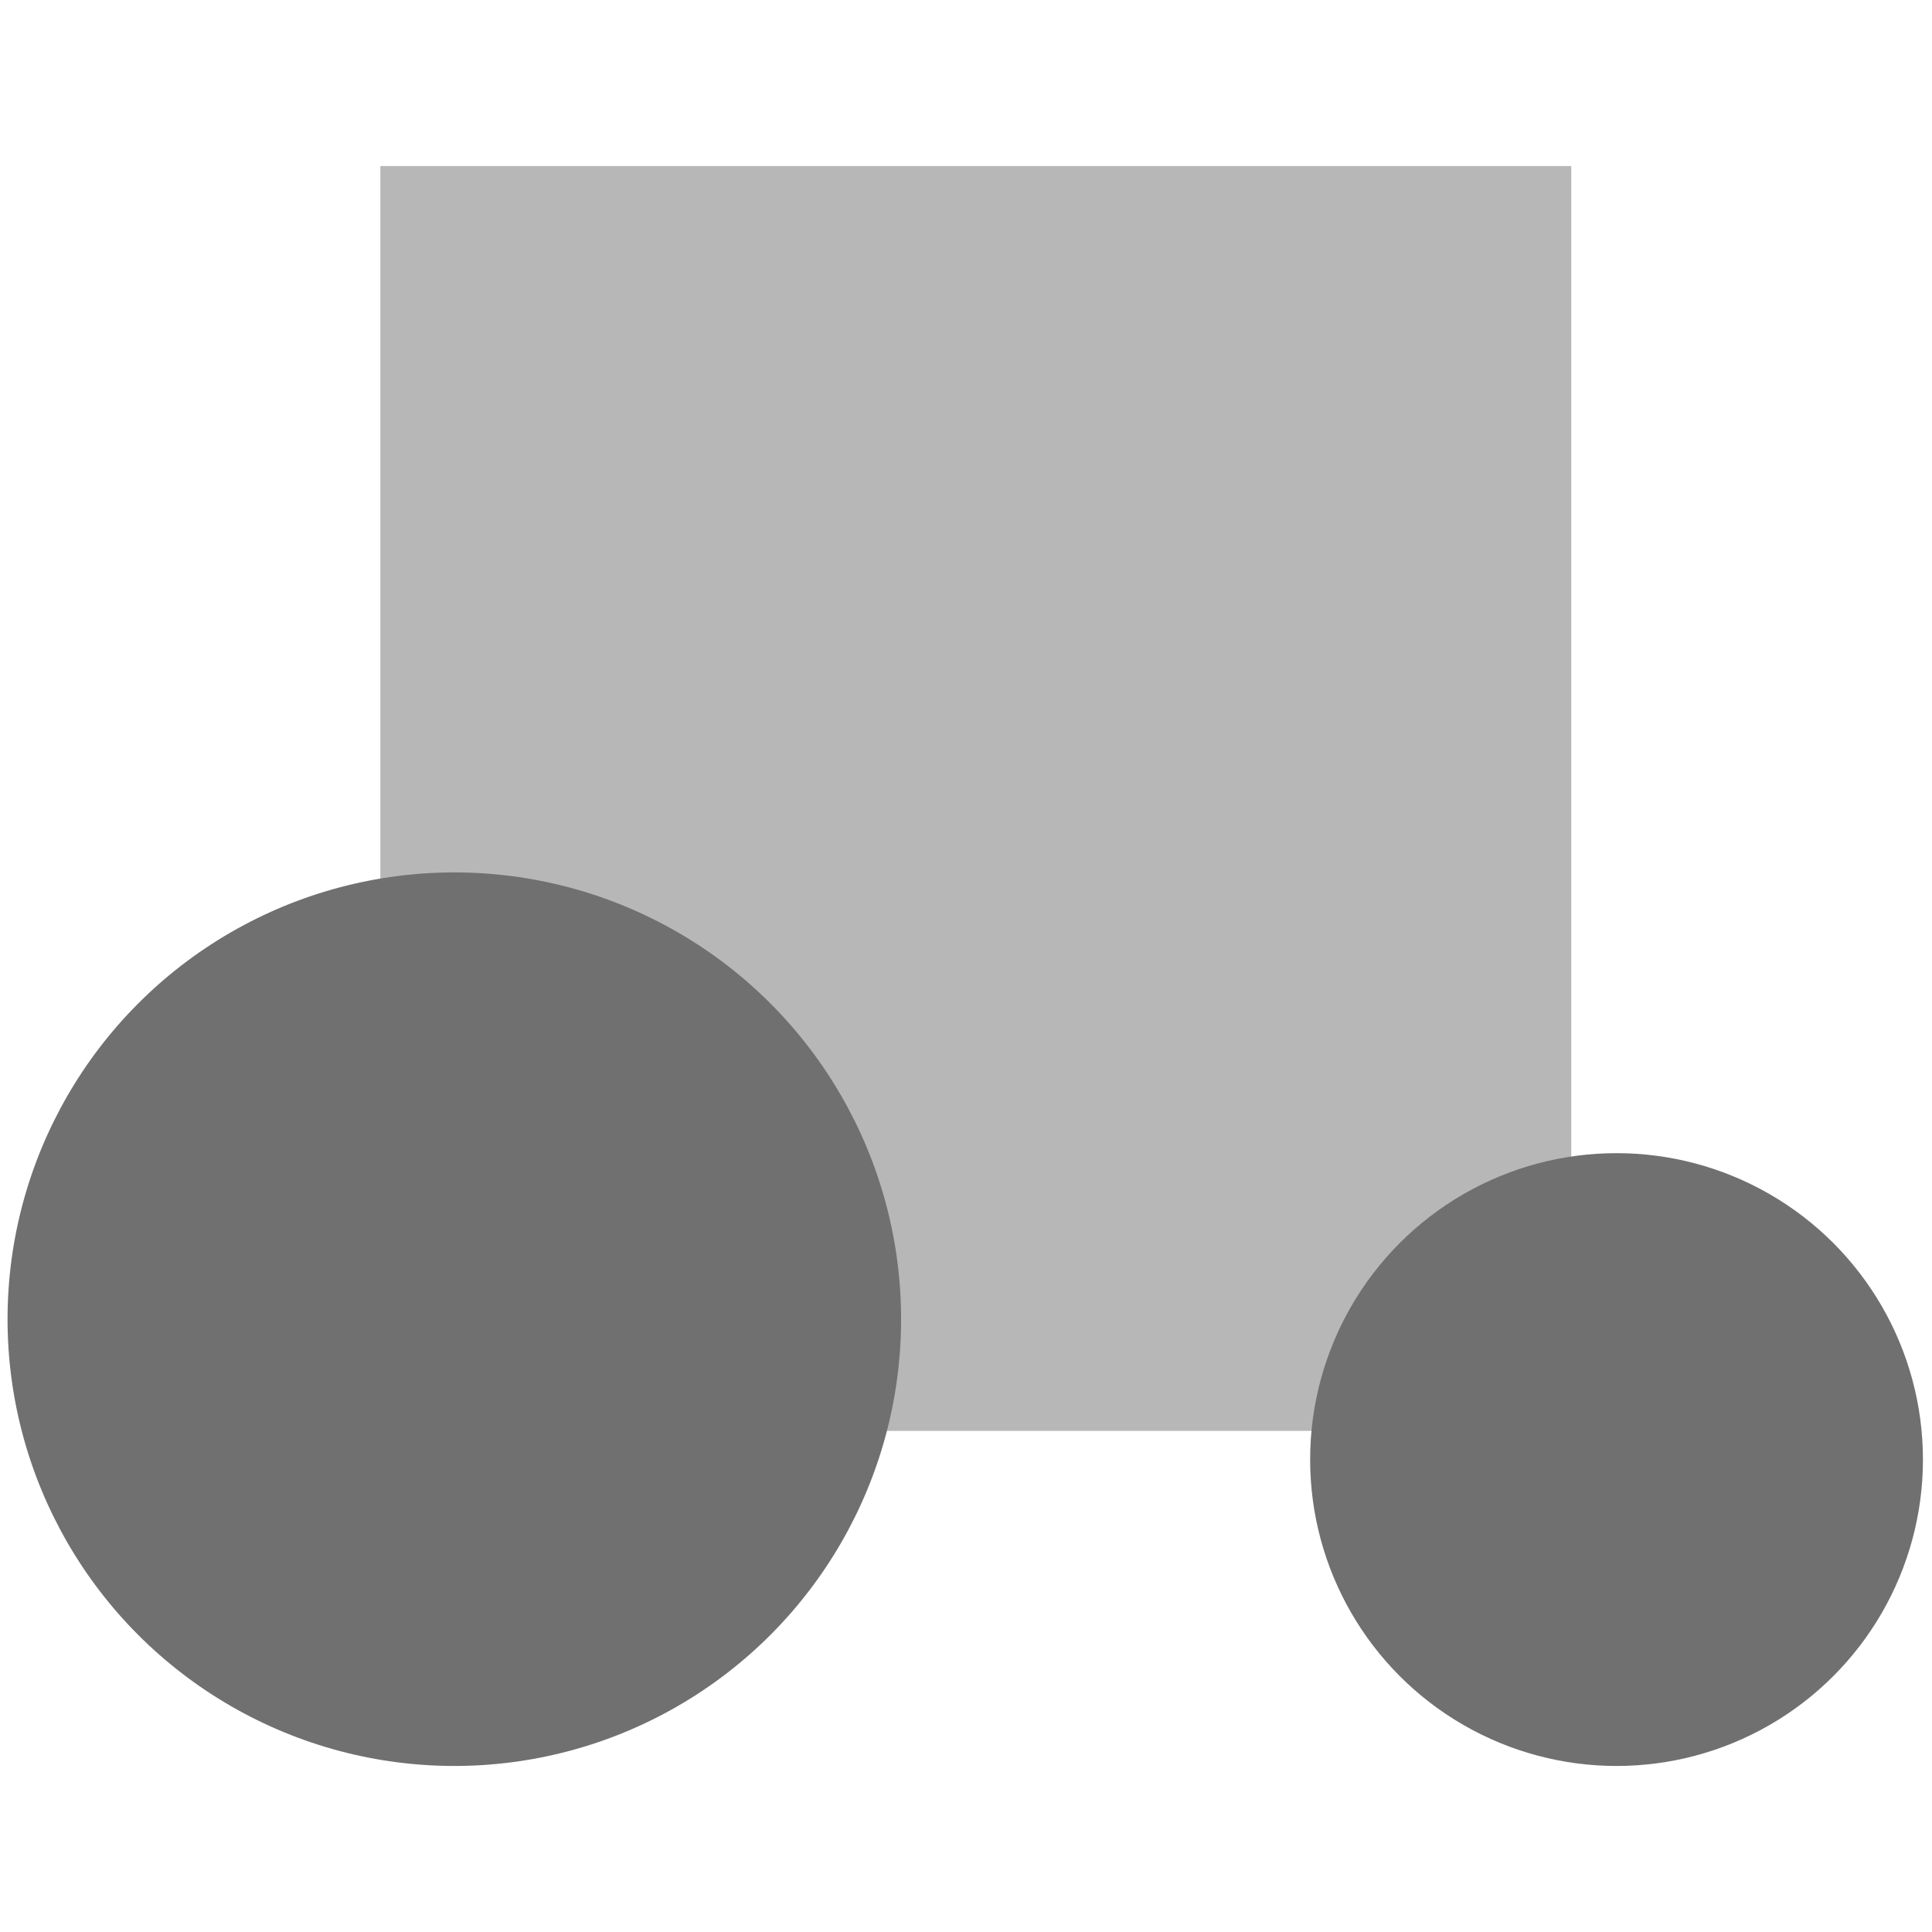 <?xml version="1.0" encoding="utf-8"?>
<!-- Generator: Adobe Illustrator 26.5.0, SVG Export Plug-In . SVG Version: 6.00 Build 0)  -->
<svg version="1.1" id="Layer_1" xmlns="http://www.w3.org/2000/svg" xmlns:xlink="http://www.w3.org/1999/xlink" x="0px" y="0px"
	 viewBox="0 0 128 128" style="enable-background:new 0 0 128 128;" xml:space="preserve">
<style type="text/css">
	.st0{opacity:0.5;fill:#707070;enable-background:new    ;}
	.st1{fill:#707070;}
</style>
<g transform="translate(-5477 -1324)">
	<rect x="5502.2" y="1335" class="st0" width="78.9" height="83.8"/>
	<circle class="st1" cx="5584.1" cy="1420.7" r="20.3"/>
	<circle class="st1" cx="5507.1" cy="1411.4" r="29.6"/>
</g>
</svg>
